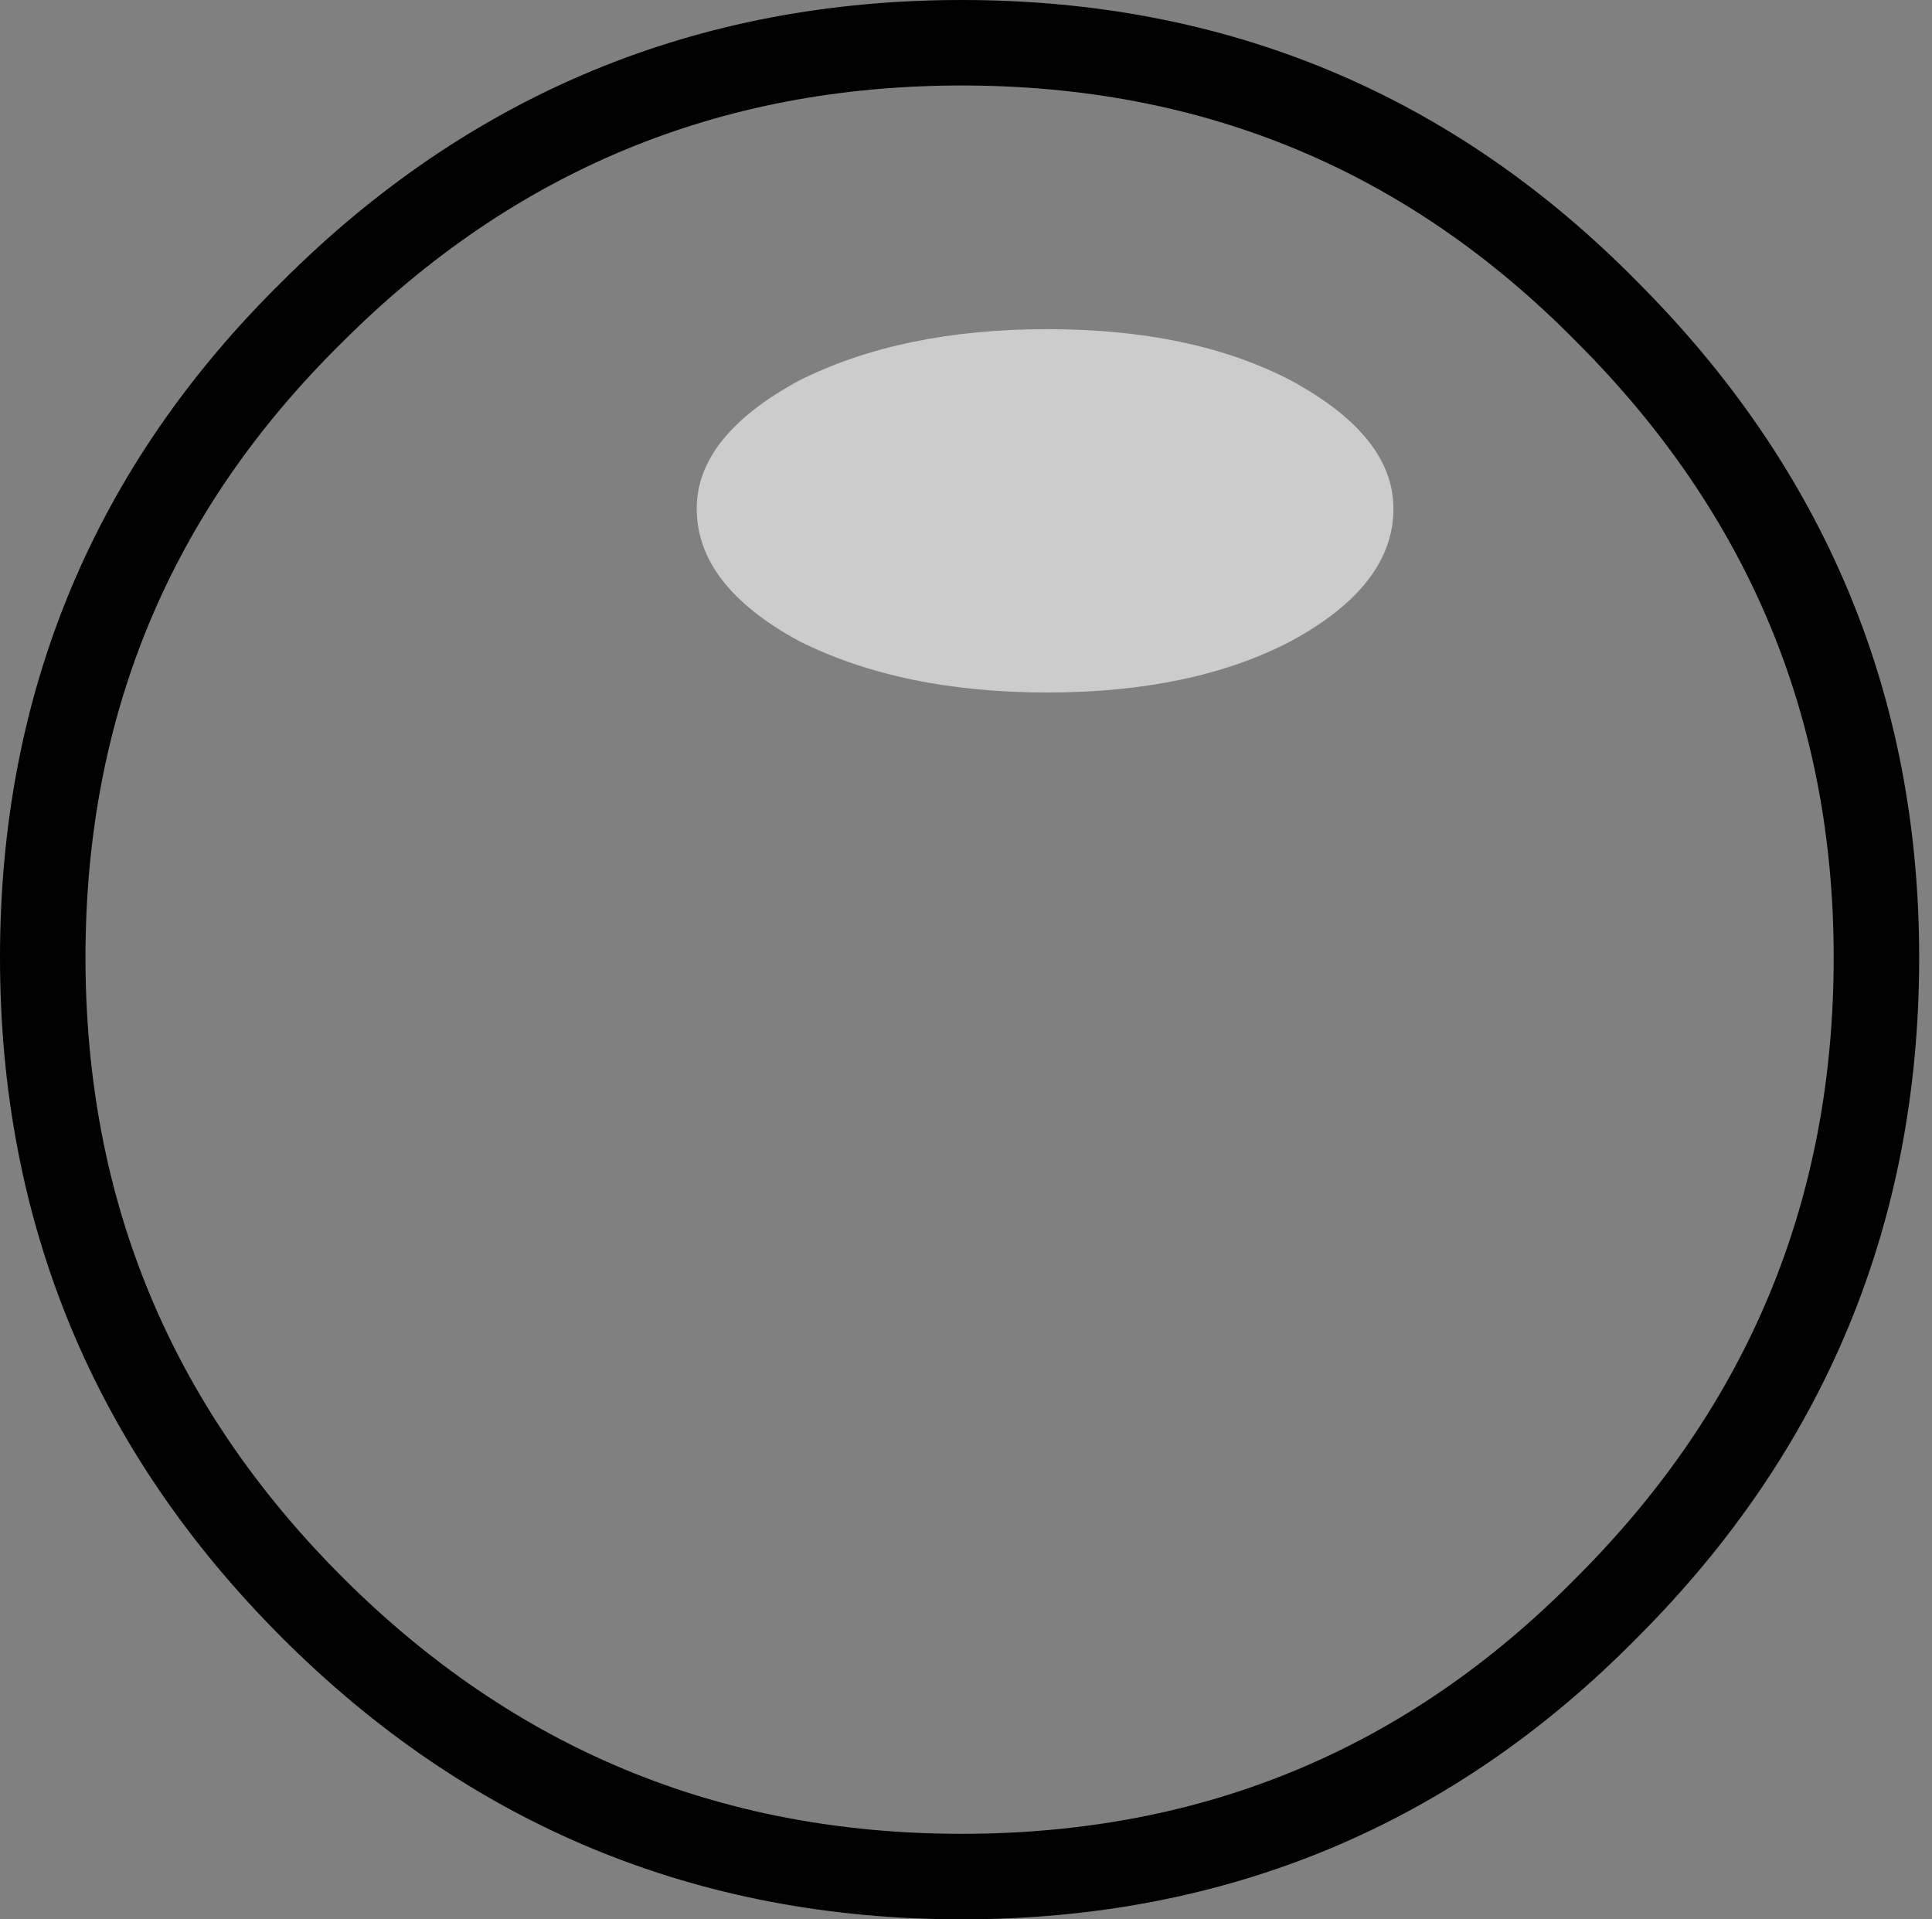 <?xml version="1.0" encoding="UTF-8" standalone="no"?>
<svg xmlns:xlink="http://www.w3.org/1999/xlink" height="22.45px" width="22.6px" xmlns="http://www.w3.org/2000/svg">
  <rect width="100%" height="100%" fill="#808080" stroke="none"/>
  <g transform="matrix(1.0, 0.0, 0.0, 1.0, 11.2, 11.2)">
    <path d="M10.75 0.0 Q10.75 4.45 7.6 7.6 4.5 10.75 0.05 10.75 -4.4 10.75 -7.55 7.6 -10.7 4.45 -10.7 0.0 -10.7 -4.45 -7.55 -7.55 -4.4 -10.7 0.05 -10.7 4.5 -10.7 7.6 -7.55 10.75 -4.4 10.75 0.0" fill="#ffffff" fill-opacity="0.0" fill-rule="evenodd" stroke="none"/>
    <path d="M10.75 0.0 Q10.75 4.45 7.6 7.6 4.5 10.75 0.05 10.75 -4.4 10.75 -7.55 7.6 -10.7 4.45 -10.7 0.0 -10.7 -4.45 -7.55 -7.55 -4.4 -10.7 0.05 -10.7 4.5 -10.7 7.6 -7.55 10.75 -4.4 10.75 0.0 Z" fill="none" stroke="#000000" stroke-linecap="butt" stroke-linejoin="miter-clip" stroke-miterlimit="10.0" stroke-width="1.0"/>
    <path d="M5.1 -5.25 Q5.1 -4.35 3.9 -3.7 2.75 -3.1 1.05 -3.1 -0.65 -3.1 -1.85 -3.7 -3.05 -4.35 -3.05 -5.25 -3.05 -6.1 -1.85 -6.75 -0.65 -7.35 1.05 -7.35 2.75 -7.35 3.9 -6.75 5.1 -6.1 5.1 -5.25" fill="#ffffff" fill-opacity="0.6" fill-rule="evenodd" stroke="none"/>
  </g>
</svg>
